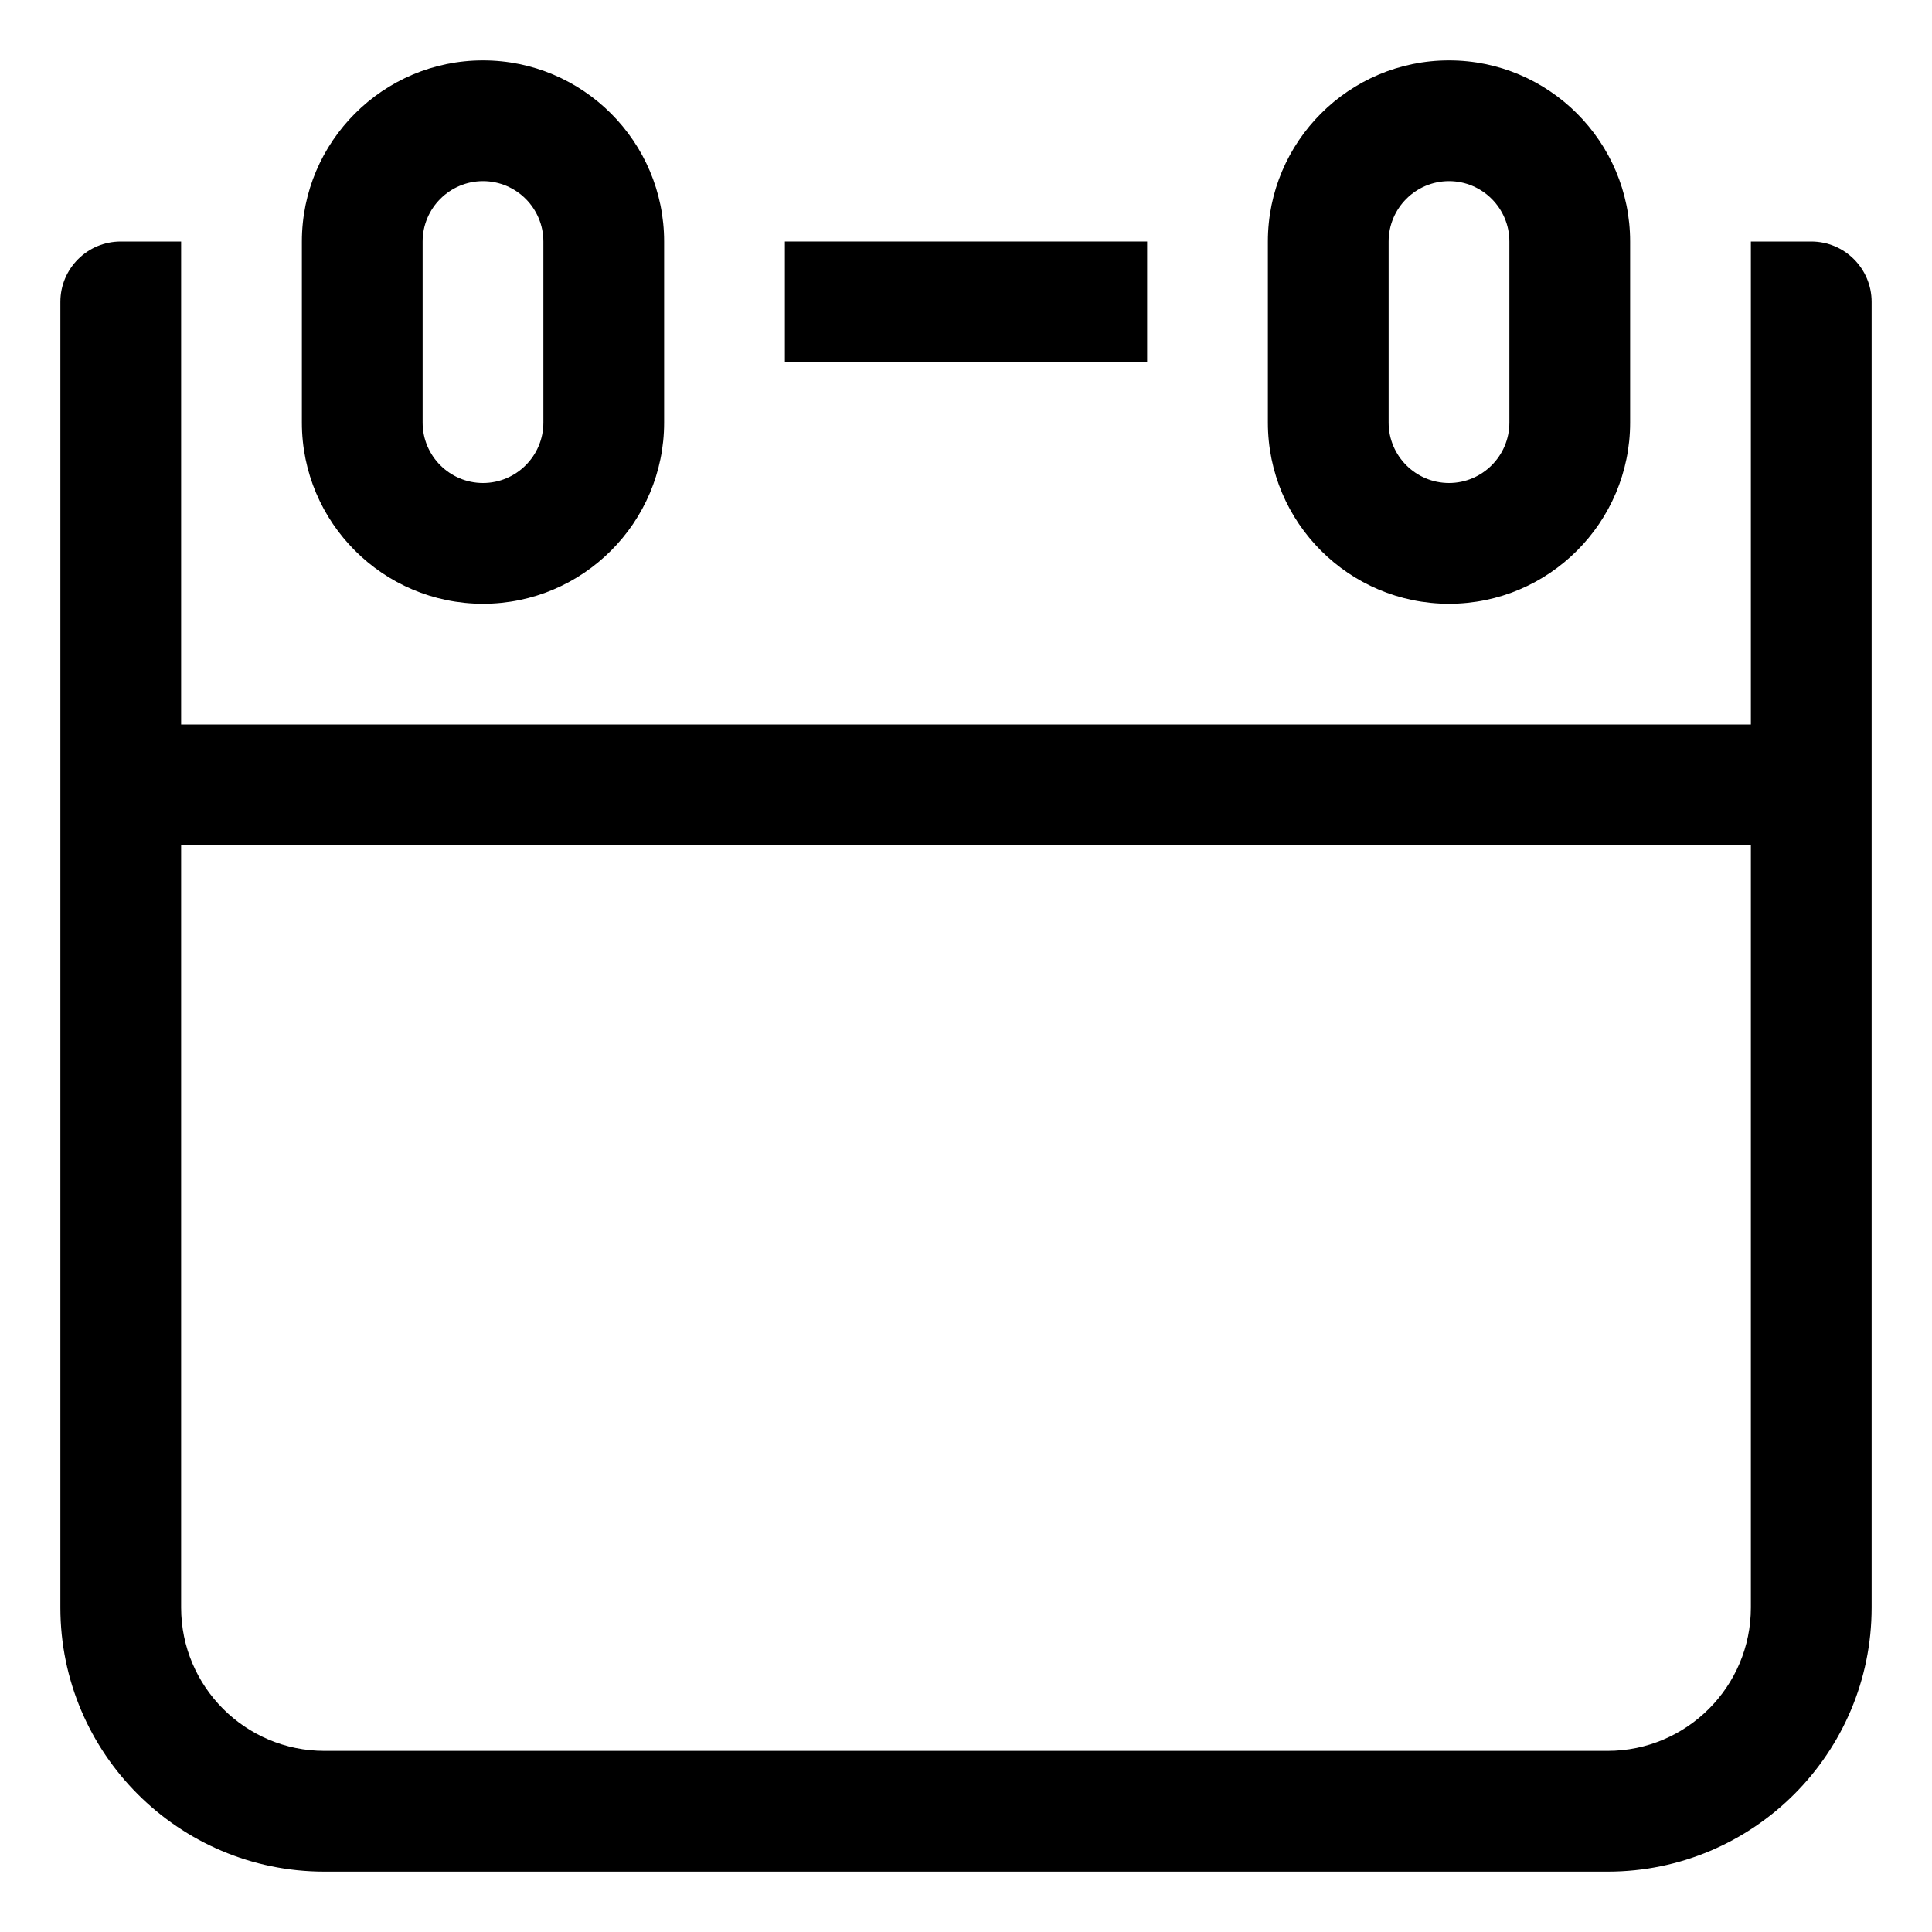<?xml version="1.0" encoding="utf-8"?>
<!-- Generator: Adobe Illustrator 17.1.0, SVG Export Plug-In . SVG Version: 6.00 Build 0)  -->
<!DOCTYPE svg PUBLIC "-//W3C//DTD SVG 1.1//EN" "http://www.w3.org/Graphics/SVG/1.1/DTD/svg11.dtd">
<svg version="1.1" xmlns="http://www.w3.org/2000/svg" xmlns:xlink="http://www.w3.org/1999/xlink" x="0px" y="0px"
	 viewBox="0 0 32 32" enable-background="new 0 0 32 32" xml:space="preserve">
<g id="line" display="none">
	<g display="inline">
		<path fill="none" stroke="#000000" stroke-width="2" stroke-linecap="round" stroke-linejoin="round" stroke-miterlimit="10" d="
			M26.628,30H5.372C3.51,30,2,28.49,2,26.628V8.372C2,6.51,3.51,5,5.372,5h21.255C28.49,5,30,6.51,30,8.372v18.255
			C30,28.49,28.49,30,26.628,30z"/>
		
			<rect x="2" y="5" fill="none" stroke="#000000" stroke-width="2" stroke-linecap="round" stroke-linejoin="round" stroke-miterlimit="10" width="28" height="8"/>
		<path fill="none" stroke="#FFFFFF" stroke-width="6" stroke-linecap="round" stroke-linejoin="round" stroke-miterlimit="10" d="
			M10,7c0,1.105-0.895,2-2,2l0,0C6.895,9,6,8.105,6,7V4c0-1.105,0.895-2,2-2l0,0c1.105,0,2,0.895,2,2V7z"/>
		<path fill="none" stroke="#FFFFFF" stroke-width="6" stroke-linecap="round" stroke-linejoin="round" stroke-miterlimit="10" d="
			M26,7c0,1.105-0.895,2-2,2l0,0c-1.105,0-2-0.895-2-2V4c0-1.105,0.895-2,2-2l0,0c1.105,0,2,0.895,2,2V7z"/>
		<path fill="none" stroke="#000000" stroke-width="2" stroke-linecap="round" stroke-linejoin="round" stroke-miterlimit="10" d="
			M10,7c0,1.105-0.895,2-2,2l0,0C6.895,9,6,8.105,6,7V4c0-1.105,0.895-2,2-2l0,0c1.105,0,2,0.895,2,2V7z"/>
		<path fill="none" stroke="#000000" stroke-width="2" stroke-linecap="round" stroke-linejoin="round" stroke-miterlimit="10" d="
			M26,7c0,1.105-0.895,2-2,2l0,0c-1.105,0-2-0.895-2-2V4c0-1.105,0.895-2,2-2l0,0c1.105,0,2,0.895,2,2V7z"/>
	</g>
</g>
<g id="rasterized">
	<g>
		<rect x="13" y="4" width="6" height="2"/>
		<path d="M30,4h-1v2v1v5H3V7V6V4H2C1.448,4,1,4.448,1,5v7v1v13.627C1,29.039,2.961,31,5.373,31h21.255
			C29.039,31,31,29.039,31,26.627V13v-1V5C31,4.448,30.552,4,30,4z M26.627,29H5.373C4.064,29,3,27.936,3,26.627V14h26v12.627
			C29,27.936,27.936,29,26.627,29z"/>
		<path d="M8,10c1.654,0,3-1.346,3-3V4c0-1.654-1.346-3-3-3S5,2.346,5,4v3C5,8.654,6.346,10,8,10z M7,4c0-0.551,0.449-1,1-1
			s1,0.449,1,1v3c0,0.551-0.449,1-1,1S7,7.551,7,7V4z"/>
		<path d="M24,10c1.654,0,3-1.346,3-3V4c0-1.654-1.346-3-3-3s-3,1.346-3,3v3C21,8.654,22.346,10,24,10z M23,4c0-0.551,0.449-1,1-1
			s1,0.449,1,1v3c0,0.551-0.449,1-1,1s-1-0.449-1-1V4z"/>
	</g>
</g>
</svg>
